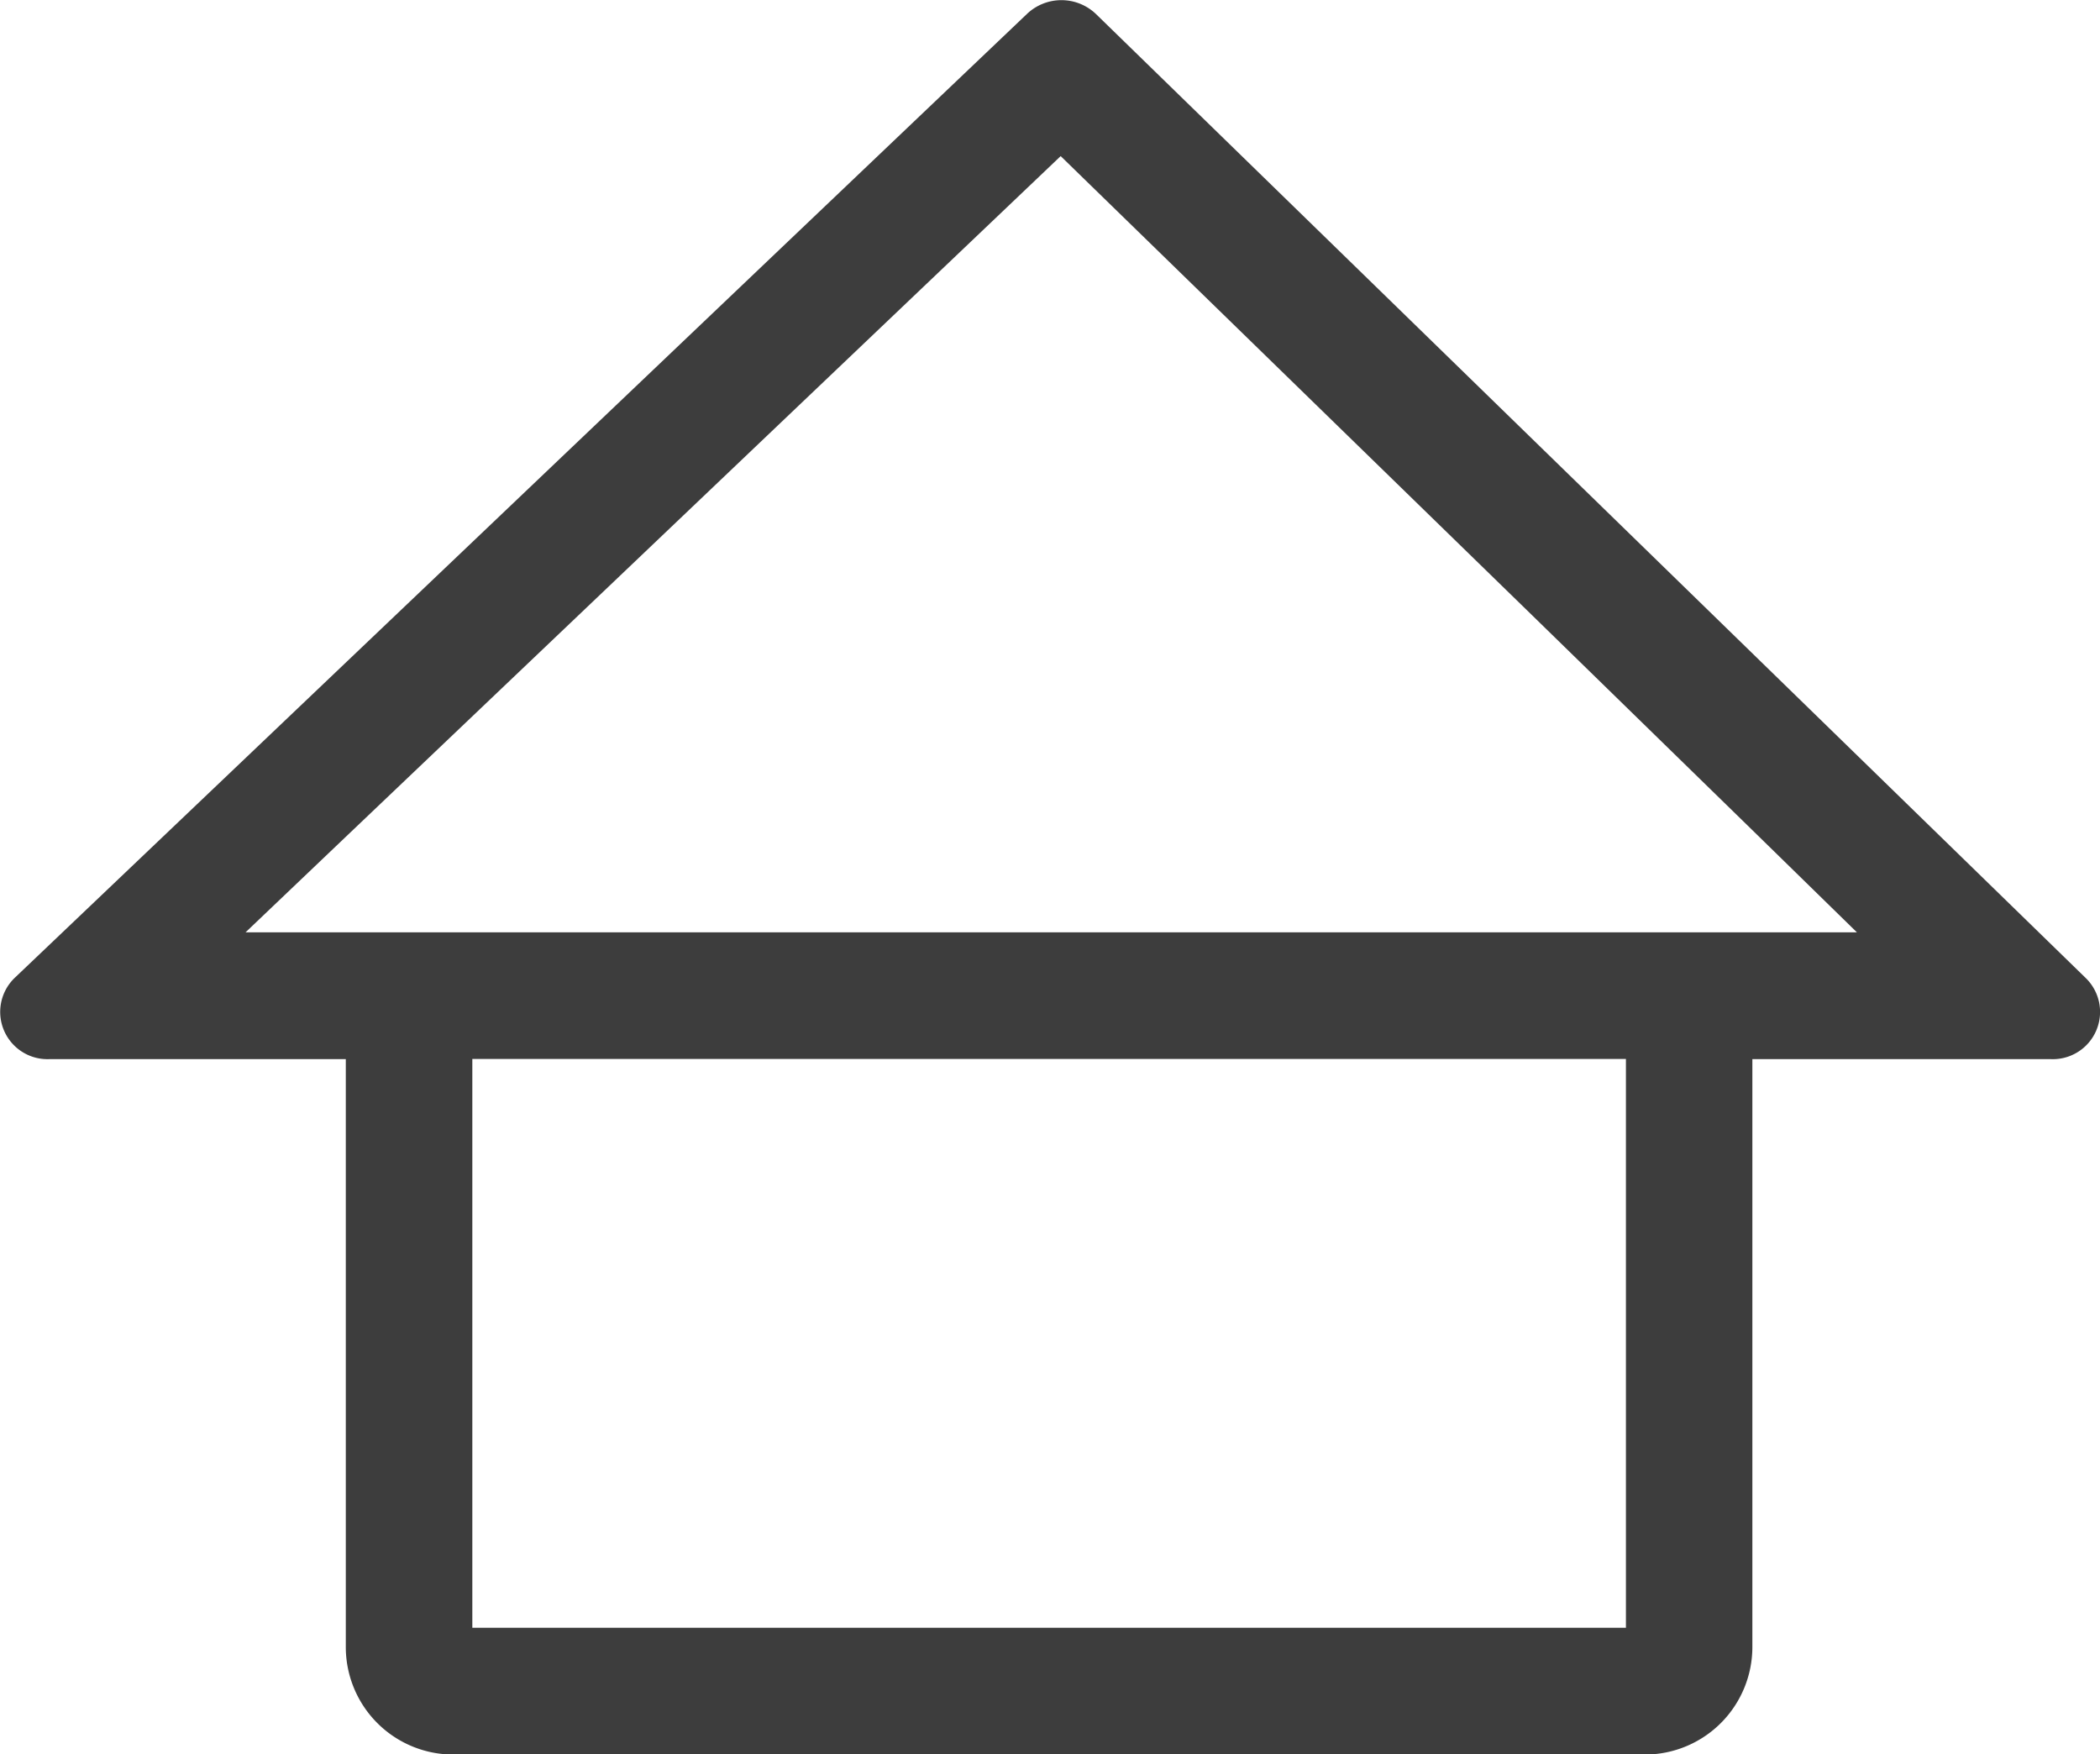 <svg id="incio" xmlns="http://www.w3.org/2000/svg" width="24" height="20.047" viewBox="0 0 24 20.047">
  <path id="Trazado_62" data-name="Trazado 62" d="M292.948,362.327,281.636,351.31a.571.571,0,0,0-.787,0l-11.569,11.016a.54.54,0,0,0,.391.929h3.393v6.718a1.229,1.229,0,0,0,1.229,1.229H287.91a1.229,1.229,0,0,0,1.229-1.229v-6.718h3.414A.54.54,0,0,0,292.948,362.327Zm-5.254,7.426H274.51v-6.5h13.184Zm-15.776-7.947,1.147-1.093,2.646-2.519,5.523-5.259,5.4,5.259,2.5,2.439,1.2,1.173Z" transform="translate(-269.112 -351.151)" fill="#3d3d3d"/>
</svg>
